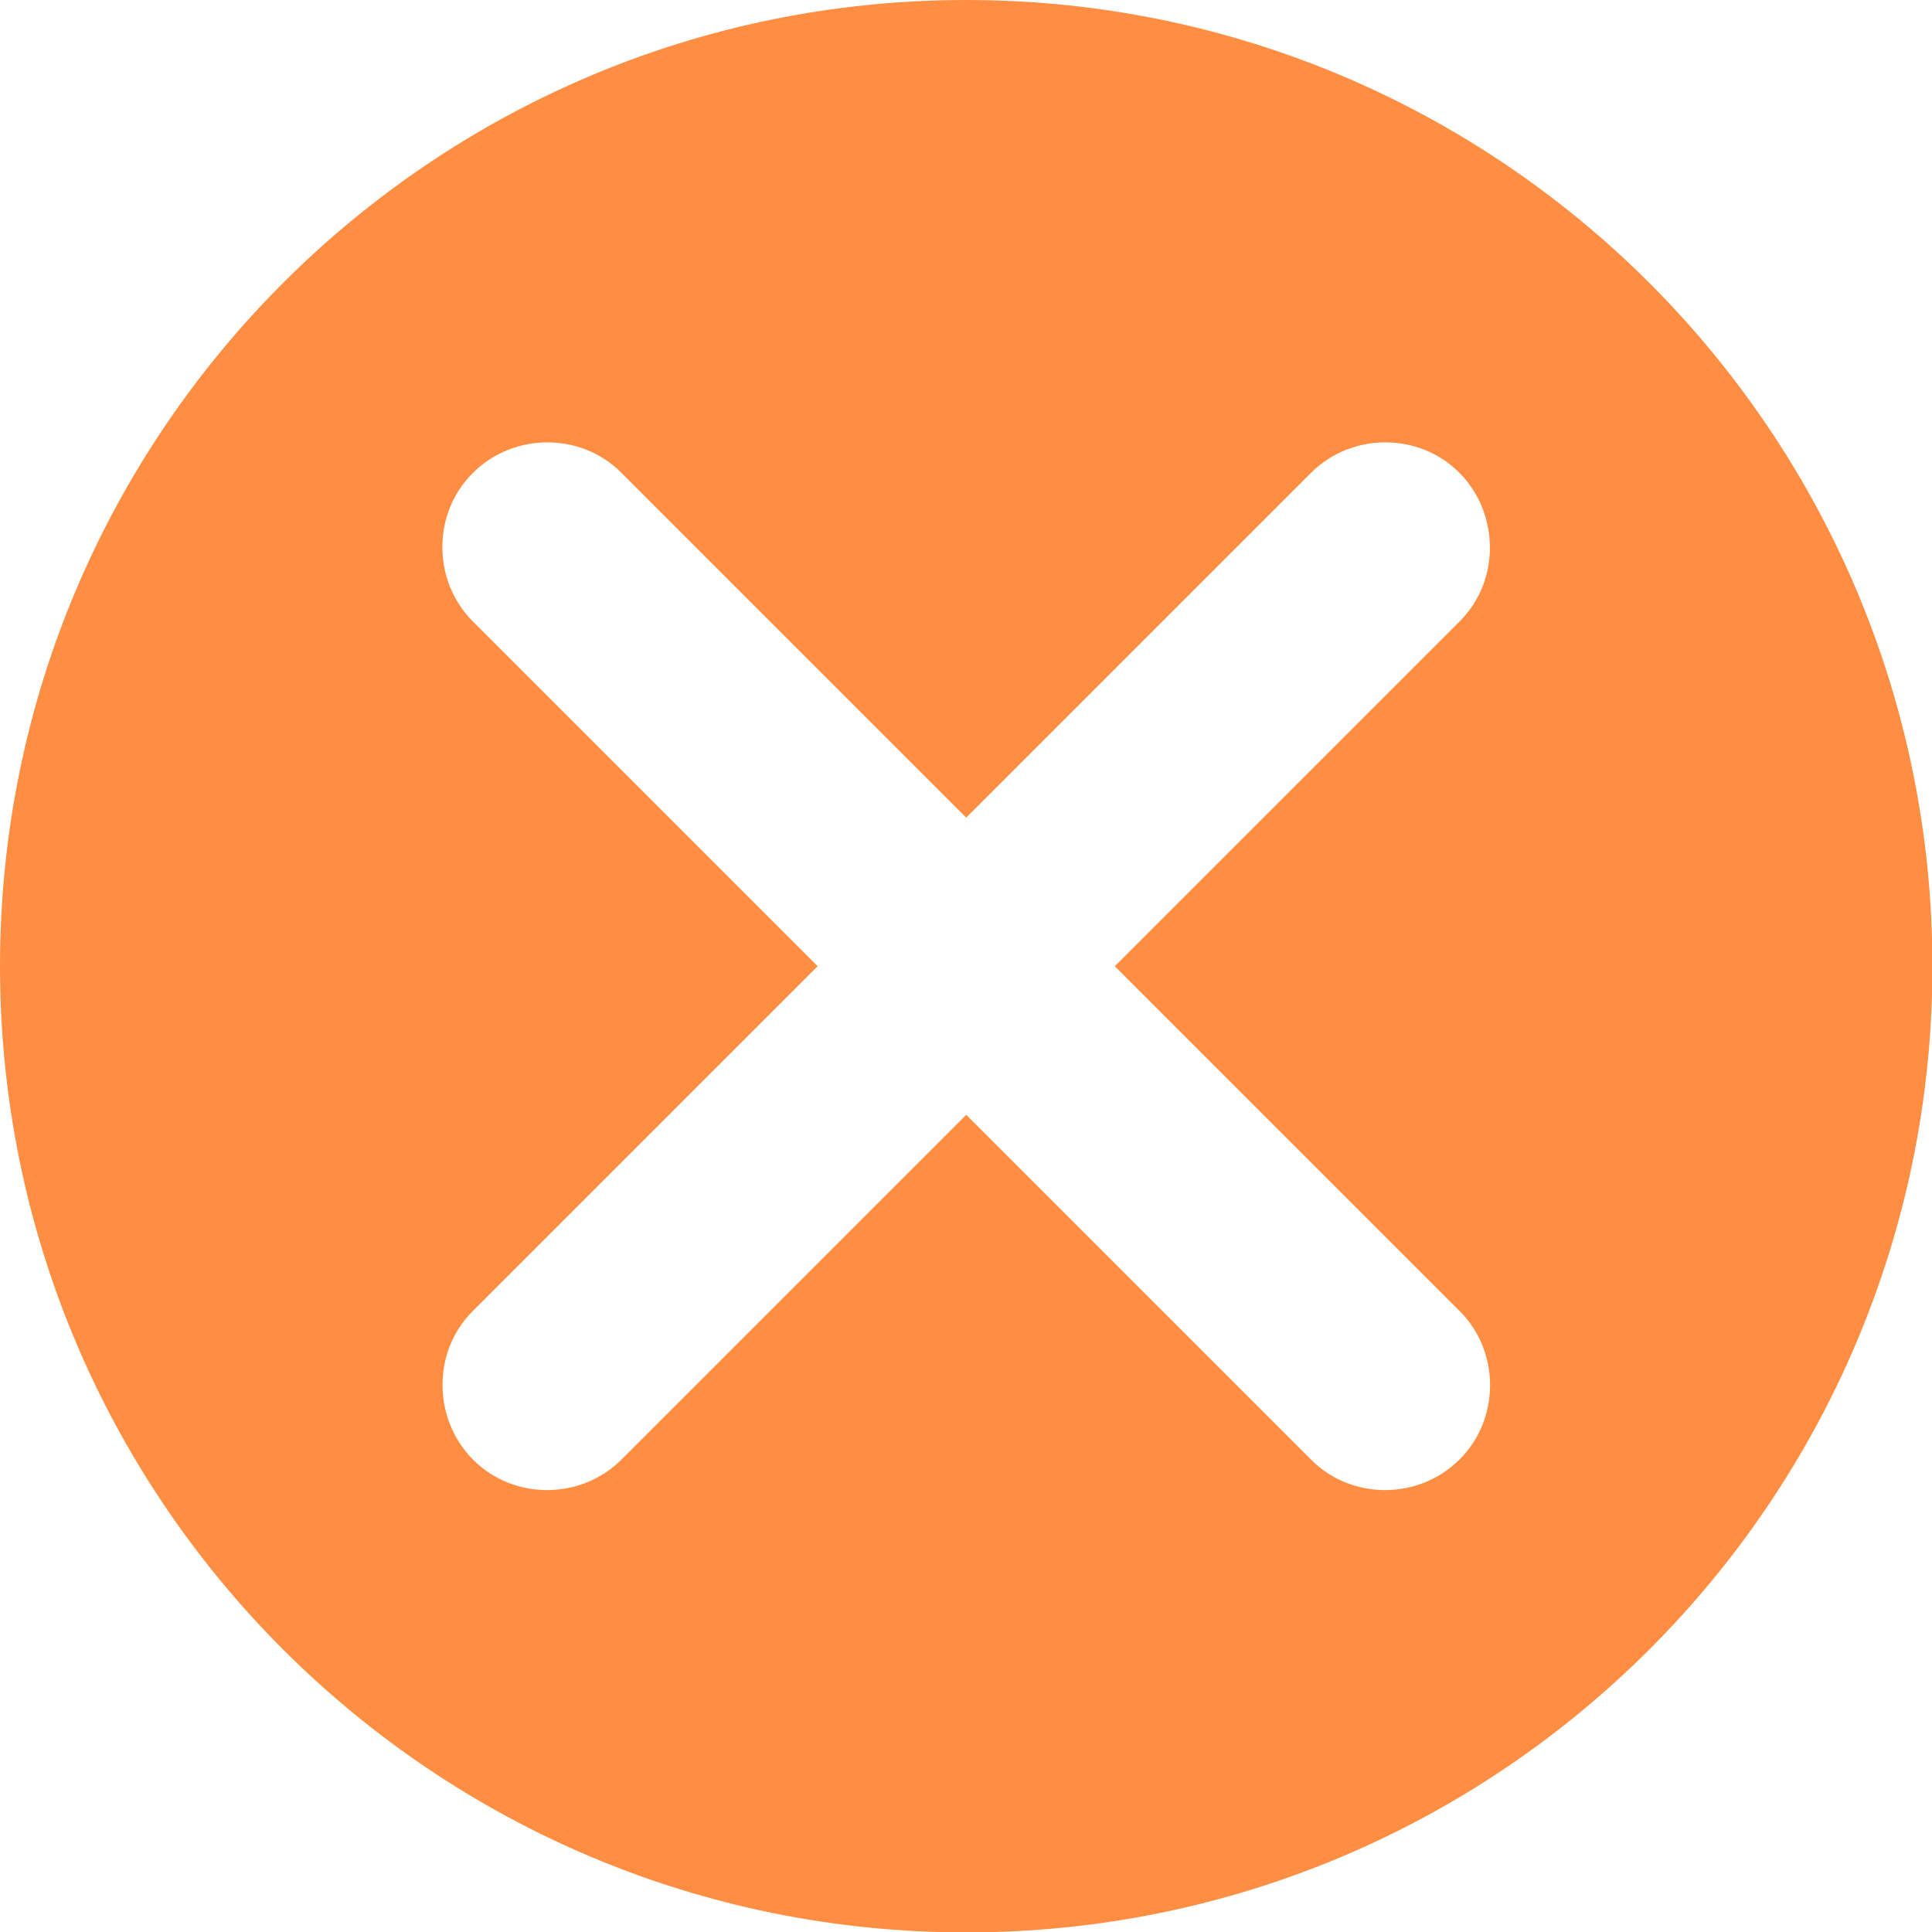 <?xml version="1.0" encoding="utf-8"?>
<!-- Generator: Adobe Illustrator 22.0.1, SVG Export Plug-In . SVG Version: 6.00 Build 0)  -->
<svg version="1.1" id="Capa_1" xmlns="http://www.w3.org/2000/svg" xmlns:xlink="http://www.w3.org/1999/xlink" x="0px" y="0px"
	 viewBox="0 0 455.1 455.1" style="enable-background:new 0 0 455.1 455.1;" xml:space="preserve">
<style type="text/css">
	.st0{fill:#FF8E43;}
</style>
<path class="st0" d="M227.6,0C101.9,0,0,101.9,0,227.6s101.9,227.6,227.6,227.6s227.6-101.9,227.6-227.6S353.3,0,227.6,0z
	 M343.8,343.8c-9.6,9.6-25.5,9.6-35,0l-81.2-81.2l-81.2,81.2c-9.6,9.6-25.5,9.6-35,0c-9.5-9.6-9.6-25.5,0-35l81.2-81.2l-81.2-81.2
	c-9.6-9.6-9.6-25.5,0-35c9.6-9.6,25.5-9.6,35,0l81.2,81.2l81.2-81.2c9.6-9.6,25.5-9.6,35,0s9.6,25.5,0,35l-81.2,81.2l81.2,81.2
	C353.4,318.3,353.4,334.3,343.8,343.8z"/>
</svg>

